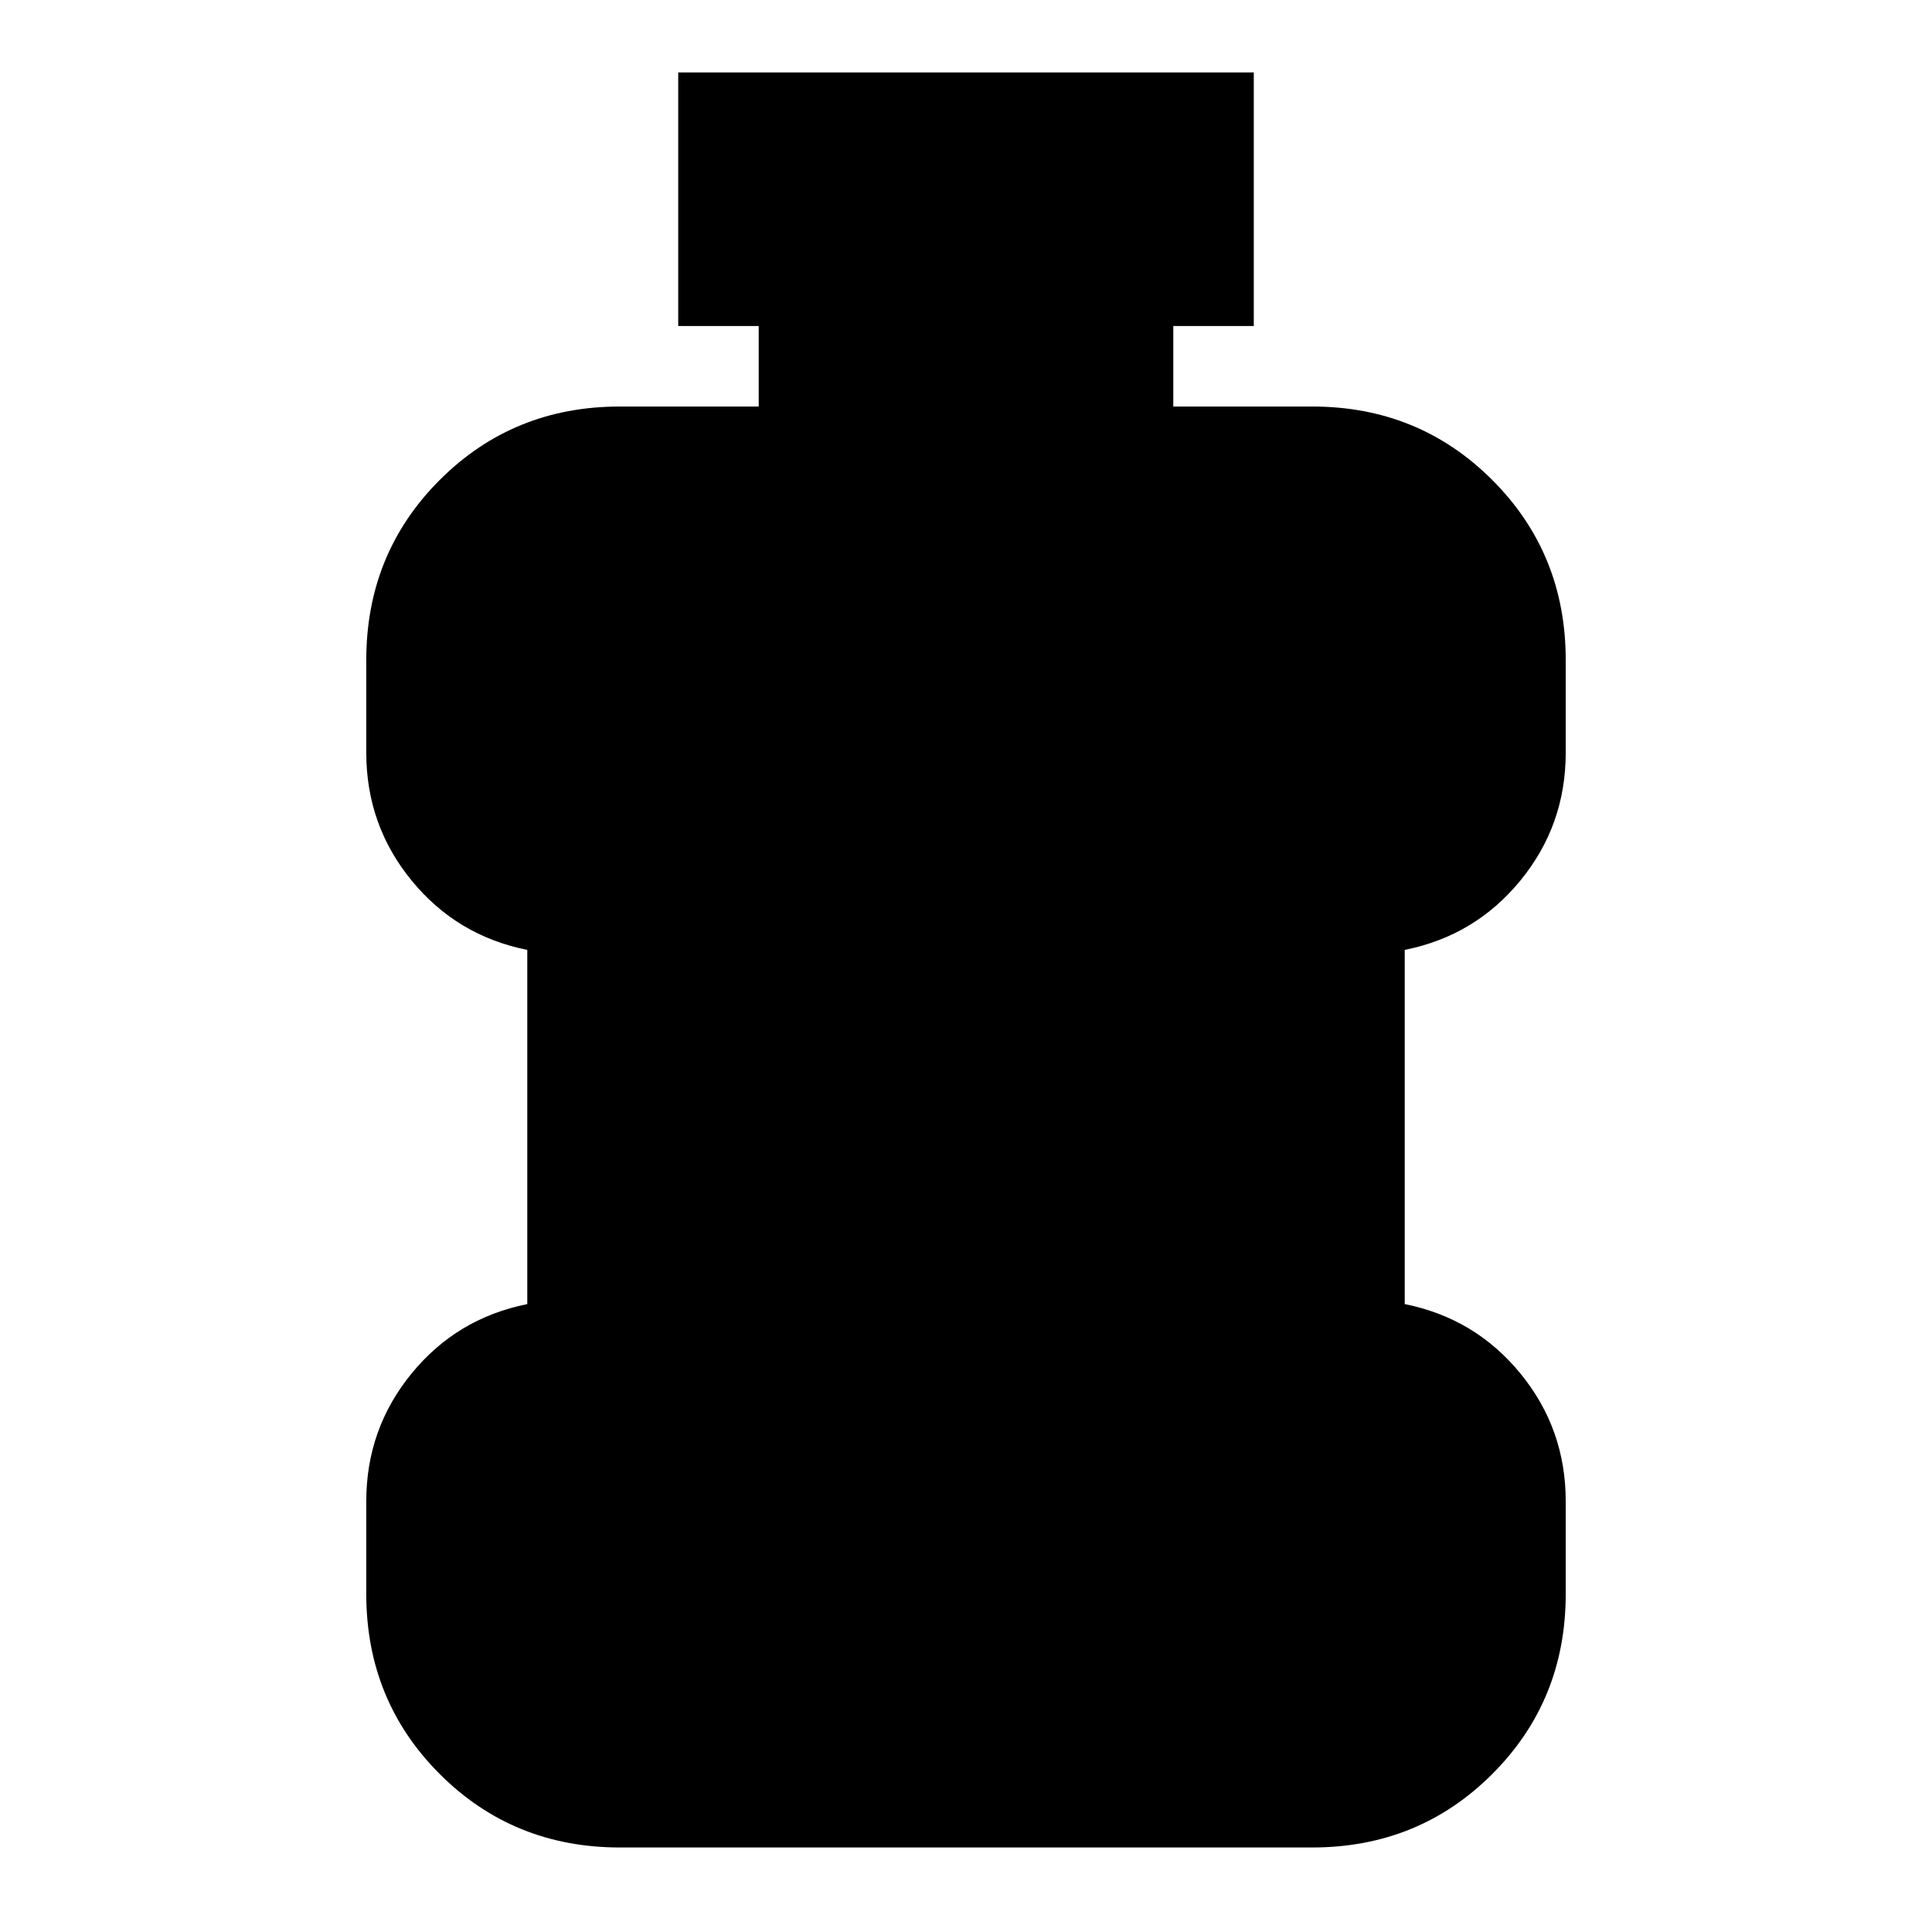 <svg xmlns="http://www.w3.org/2000/svg" height="24" viewBox="0 96 960 960" width="24"><path d="M308 1014q-53 0-89.5-36.5T182 888v-46q0-36 22.5-63.5T262 744V568q-35-7-57.5-34.5T182 470v-46q0-53 36.5-89.5T308 298h69v-40h-40V132h286v126h-40v40h69q53 0 89.5 36.5T778 424v46q0 36-22.5 63.5T698 568v176q35 7 57.5 34.5T778 842v46q0 53-36.5 89.5T652 1014H308Z"/></svg>